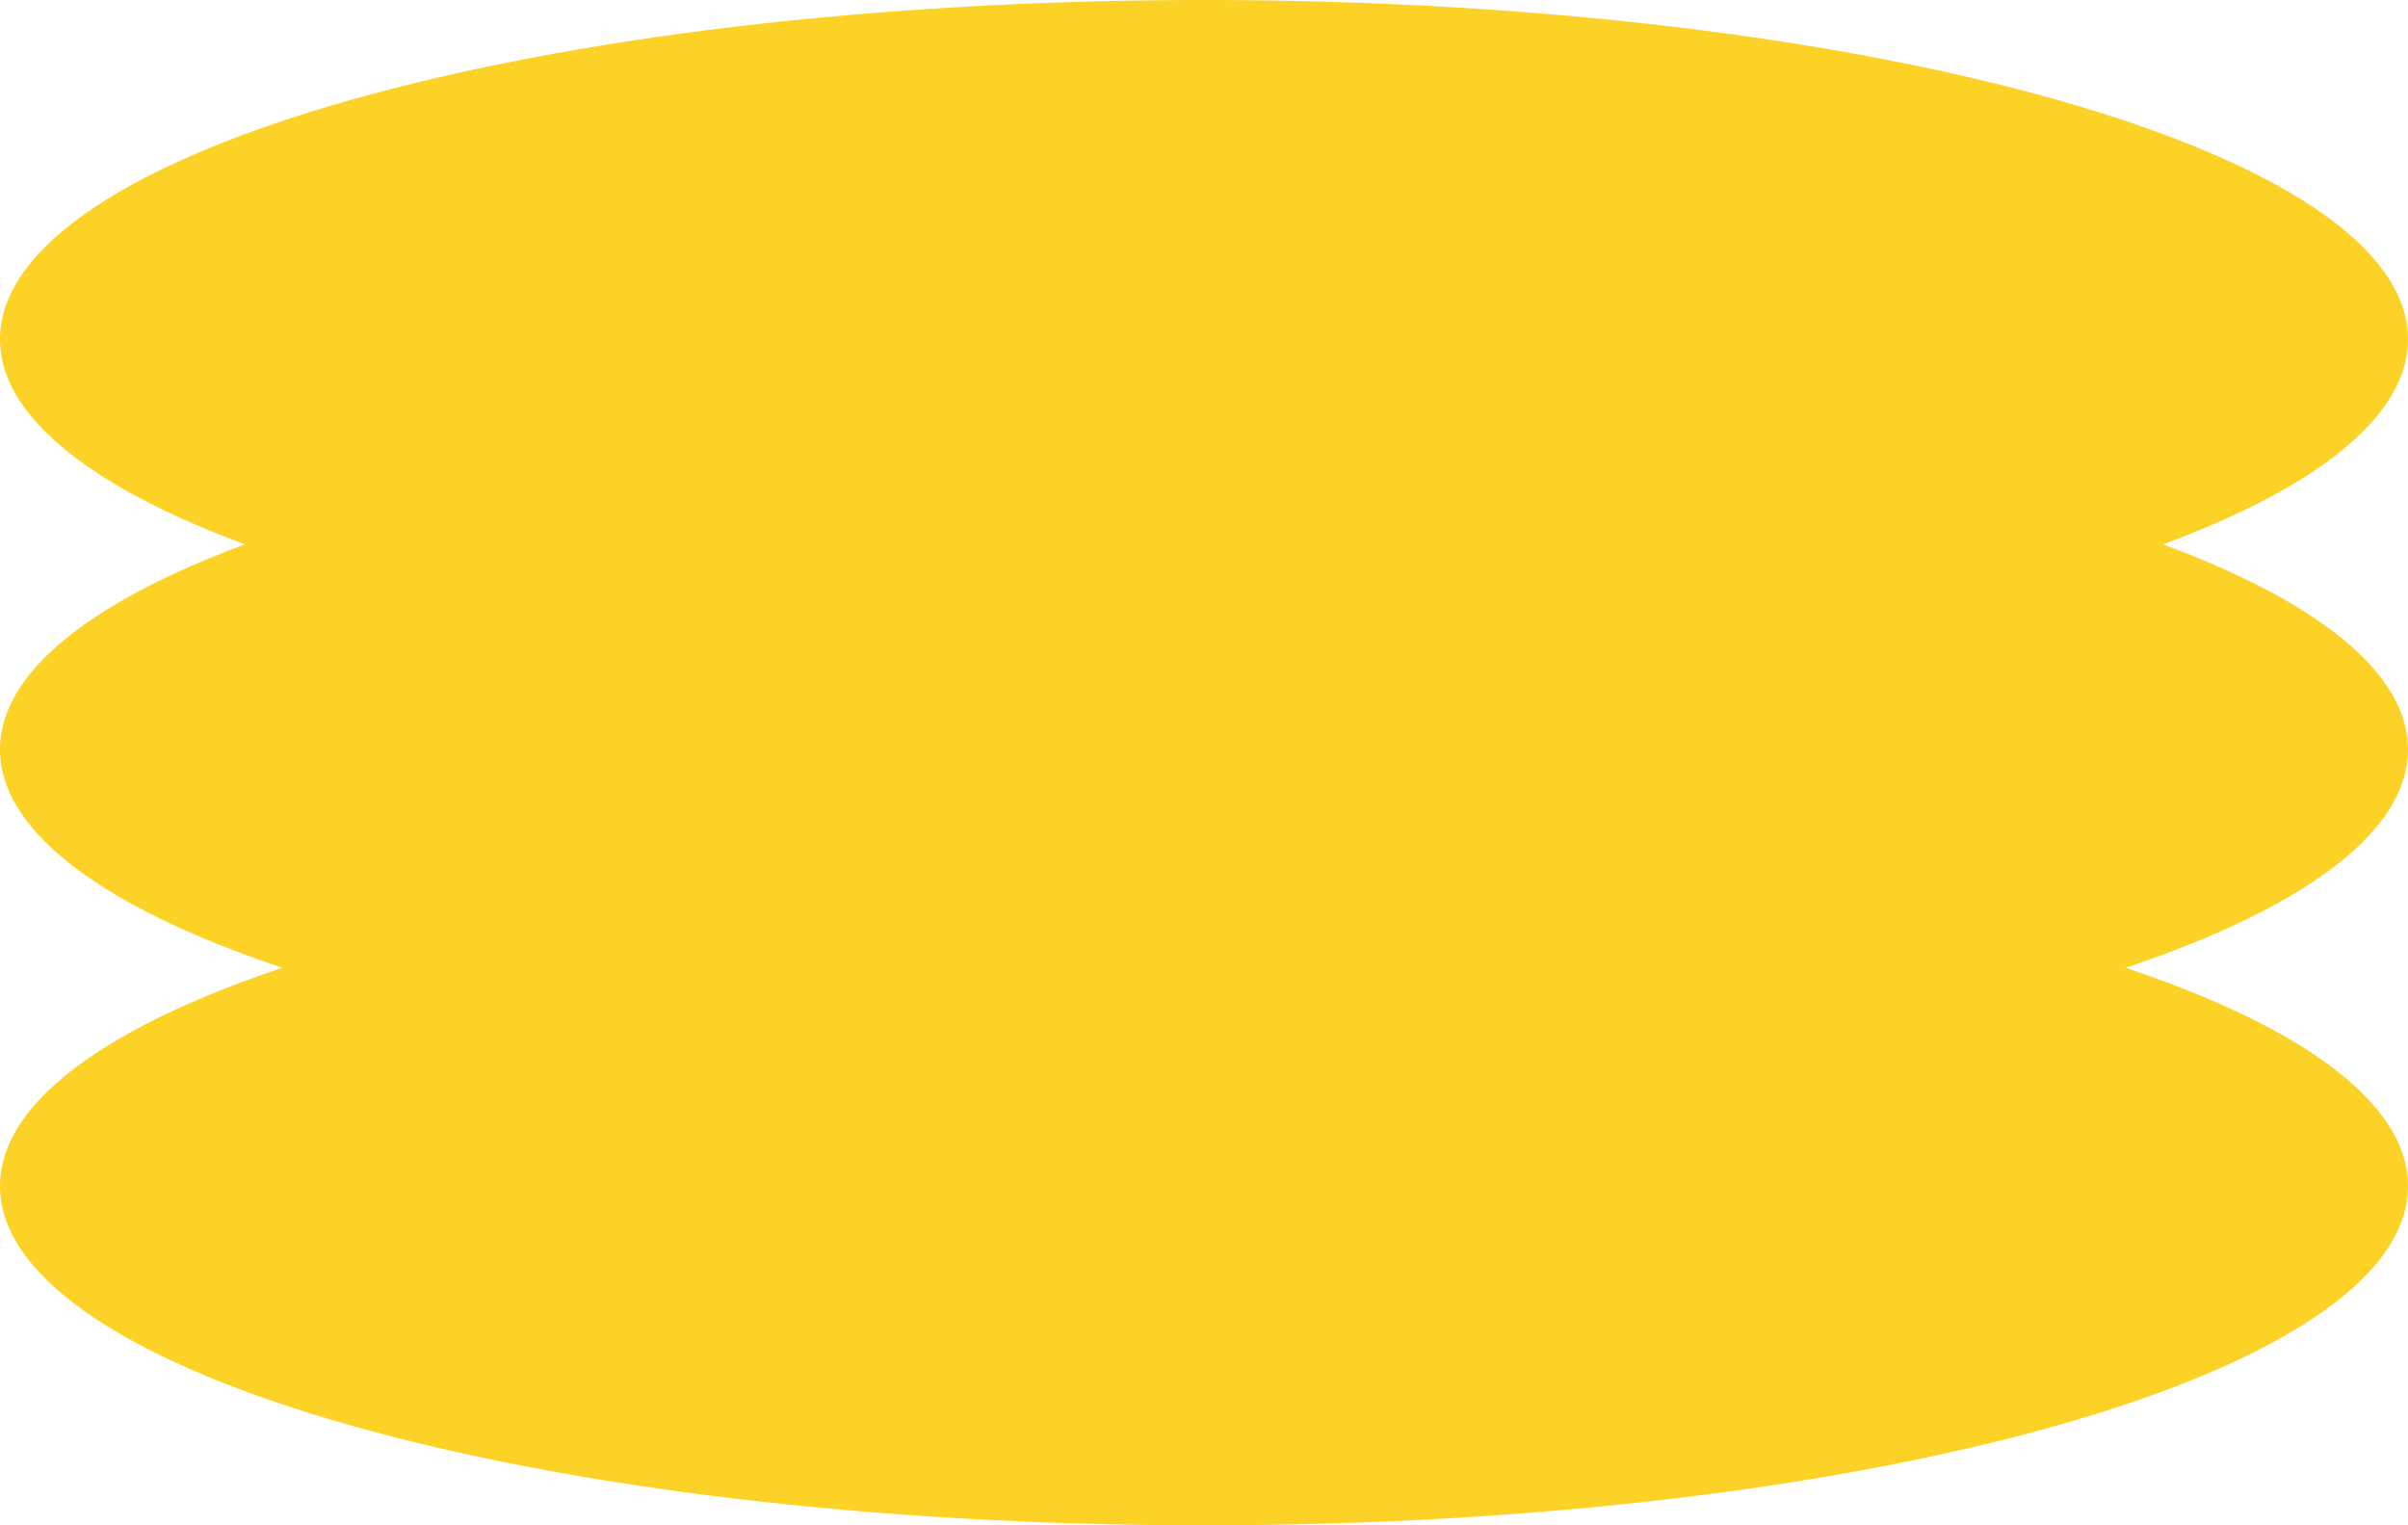 <svg width="30" height="19" viewBox="0 0 30 19" fill="none" xmlns="http://www.w3.org/2000/svg">
<g clip-path="url(#clip0_3_111)">
<path d="M15 8.452C23.284 8.452 30 6.56 30 4.226C30 1.892 23.284 0 15 0C6.716 0 0 1.892 0 4.226C0 6.56 6.716 8.452 15 8.452Z" fill="#FCD227"/>
<path d="M15 13.562C23.284 13.562 30 11.67 30 9.336C30 7.002 23.284 5.11 15 5.11C6.716 5.11 0 7.002 0 9.336C0 11.67 6.716 13.562 15 13.562Z" fill="#FCD227"/>
<path d="M15 19C23.284 19 30 17.108 30 14.774C30 12.44 23.284 10.548 15 10.548C6.716 10.548 0 12.44 0 14.774C0 17.108 6.716 19 15 19Z" fill="#FCD227"/>
</g>
<defs>
<clipPath id="clip0_3_111">
<rect width="30" height="19" fill="white"/>
</clipPath>
</defs>
</svg>
